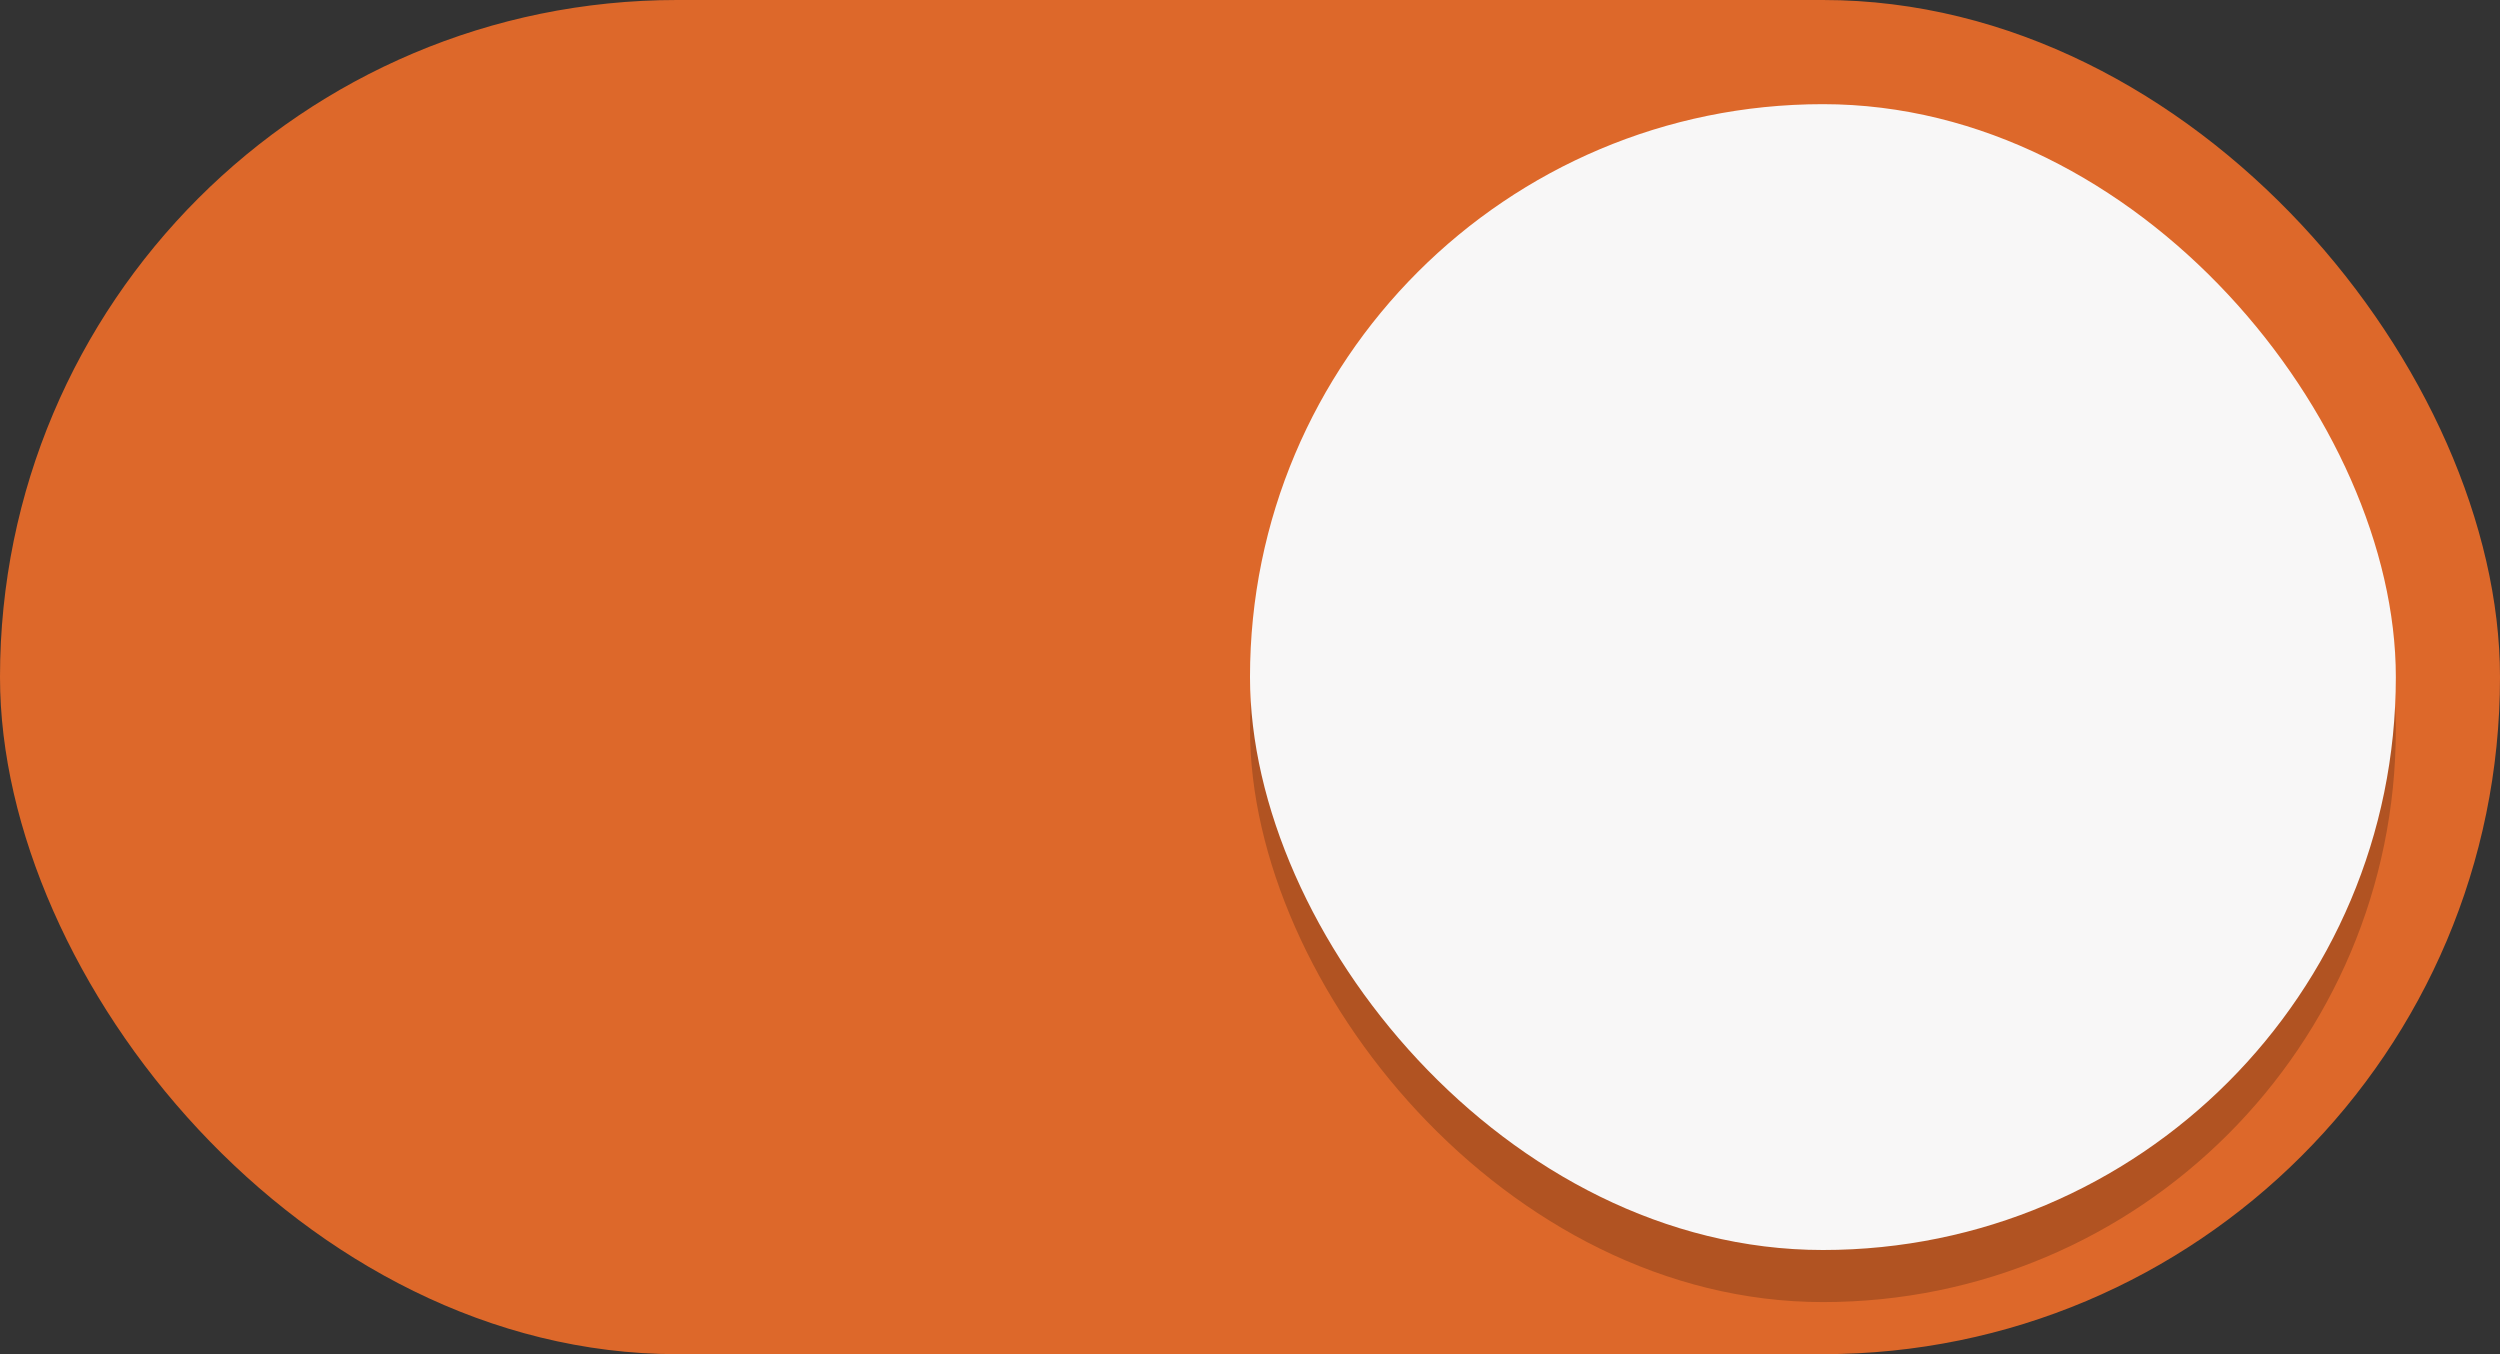 <?xml version="1.0" encoding="UTF-8" standalone="no"?>
<svg
   viewBox="0 0 48 26"
   version="1.1"
   id="svg10"
   sodipodi:docname="switch-on.svg"
   inkscape:version="1.1.2 (b8e25be833, 2022-02-05)"
   xmlns:inkscape="http://www.inkscape.org/namespaces/inkscape"
   xmlns:sodipodi="http://sodipodi.sourceforge.net/DTD/sodipodi-0.dtd"
   xmlns="http://www.w3.org/2000/svg"
   xmlns:svg="http://www.w3.org/2000/svg">
  <rect x="0" y="0" width="48" height="26" fill="#333333" stroke="none"/>
  <defs
     id="defs14" />
  <sodipodi:namedview
     id="namedview12"
     pagecolor="#ffffff"
     bordercolor="#666666"
     borderopacity="1.0"
     inkscape:pageshadow="2"
     inkscape:pageopacity="0.0"
     inkscape:pagecheckerboard="0"
     showgrid="false"
     inkscape:zoom="20.968436"
     inkscape:cx="28.44752"
     inkscape:cy="12.0896"
     inkscape:window-width="1920"
     inkscape:window-height="1016"
     inkscape:window-x="0"
     inkscape:window-y="27"
     inkscape:window-maximized="1"
     inkscape:current-layer="svg10" />
  <rect
     y="-7.3242186e-06"
     width="48"
     height="26"
     ry="13"
     fill="#eb6637"
     id="rect2"
     x="0"
     style="fill:#dd682a;fill-opacity:1.0" />
  <rect
     x="24"
     y="3"
     width="22"
     height="22"
     rx="11"
     ry="11"
     fill-opacity="0.2"
     id="rect4" />
  <rect
     x="24"
     y="2"
     width="22"
     height="22"
     rx="11"
     ry="11"
     fill="#f8f7f7"
     id="rect6" />
</svg>
